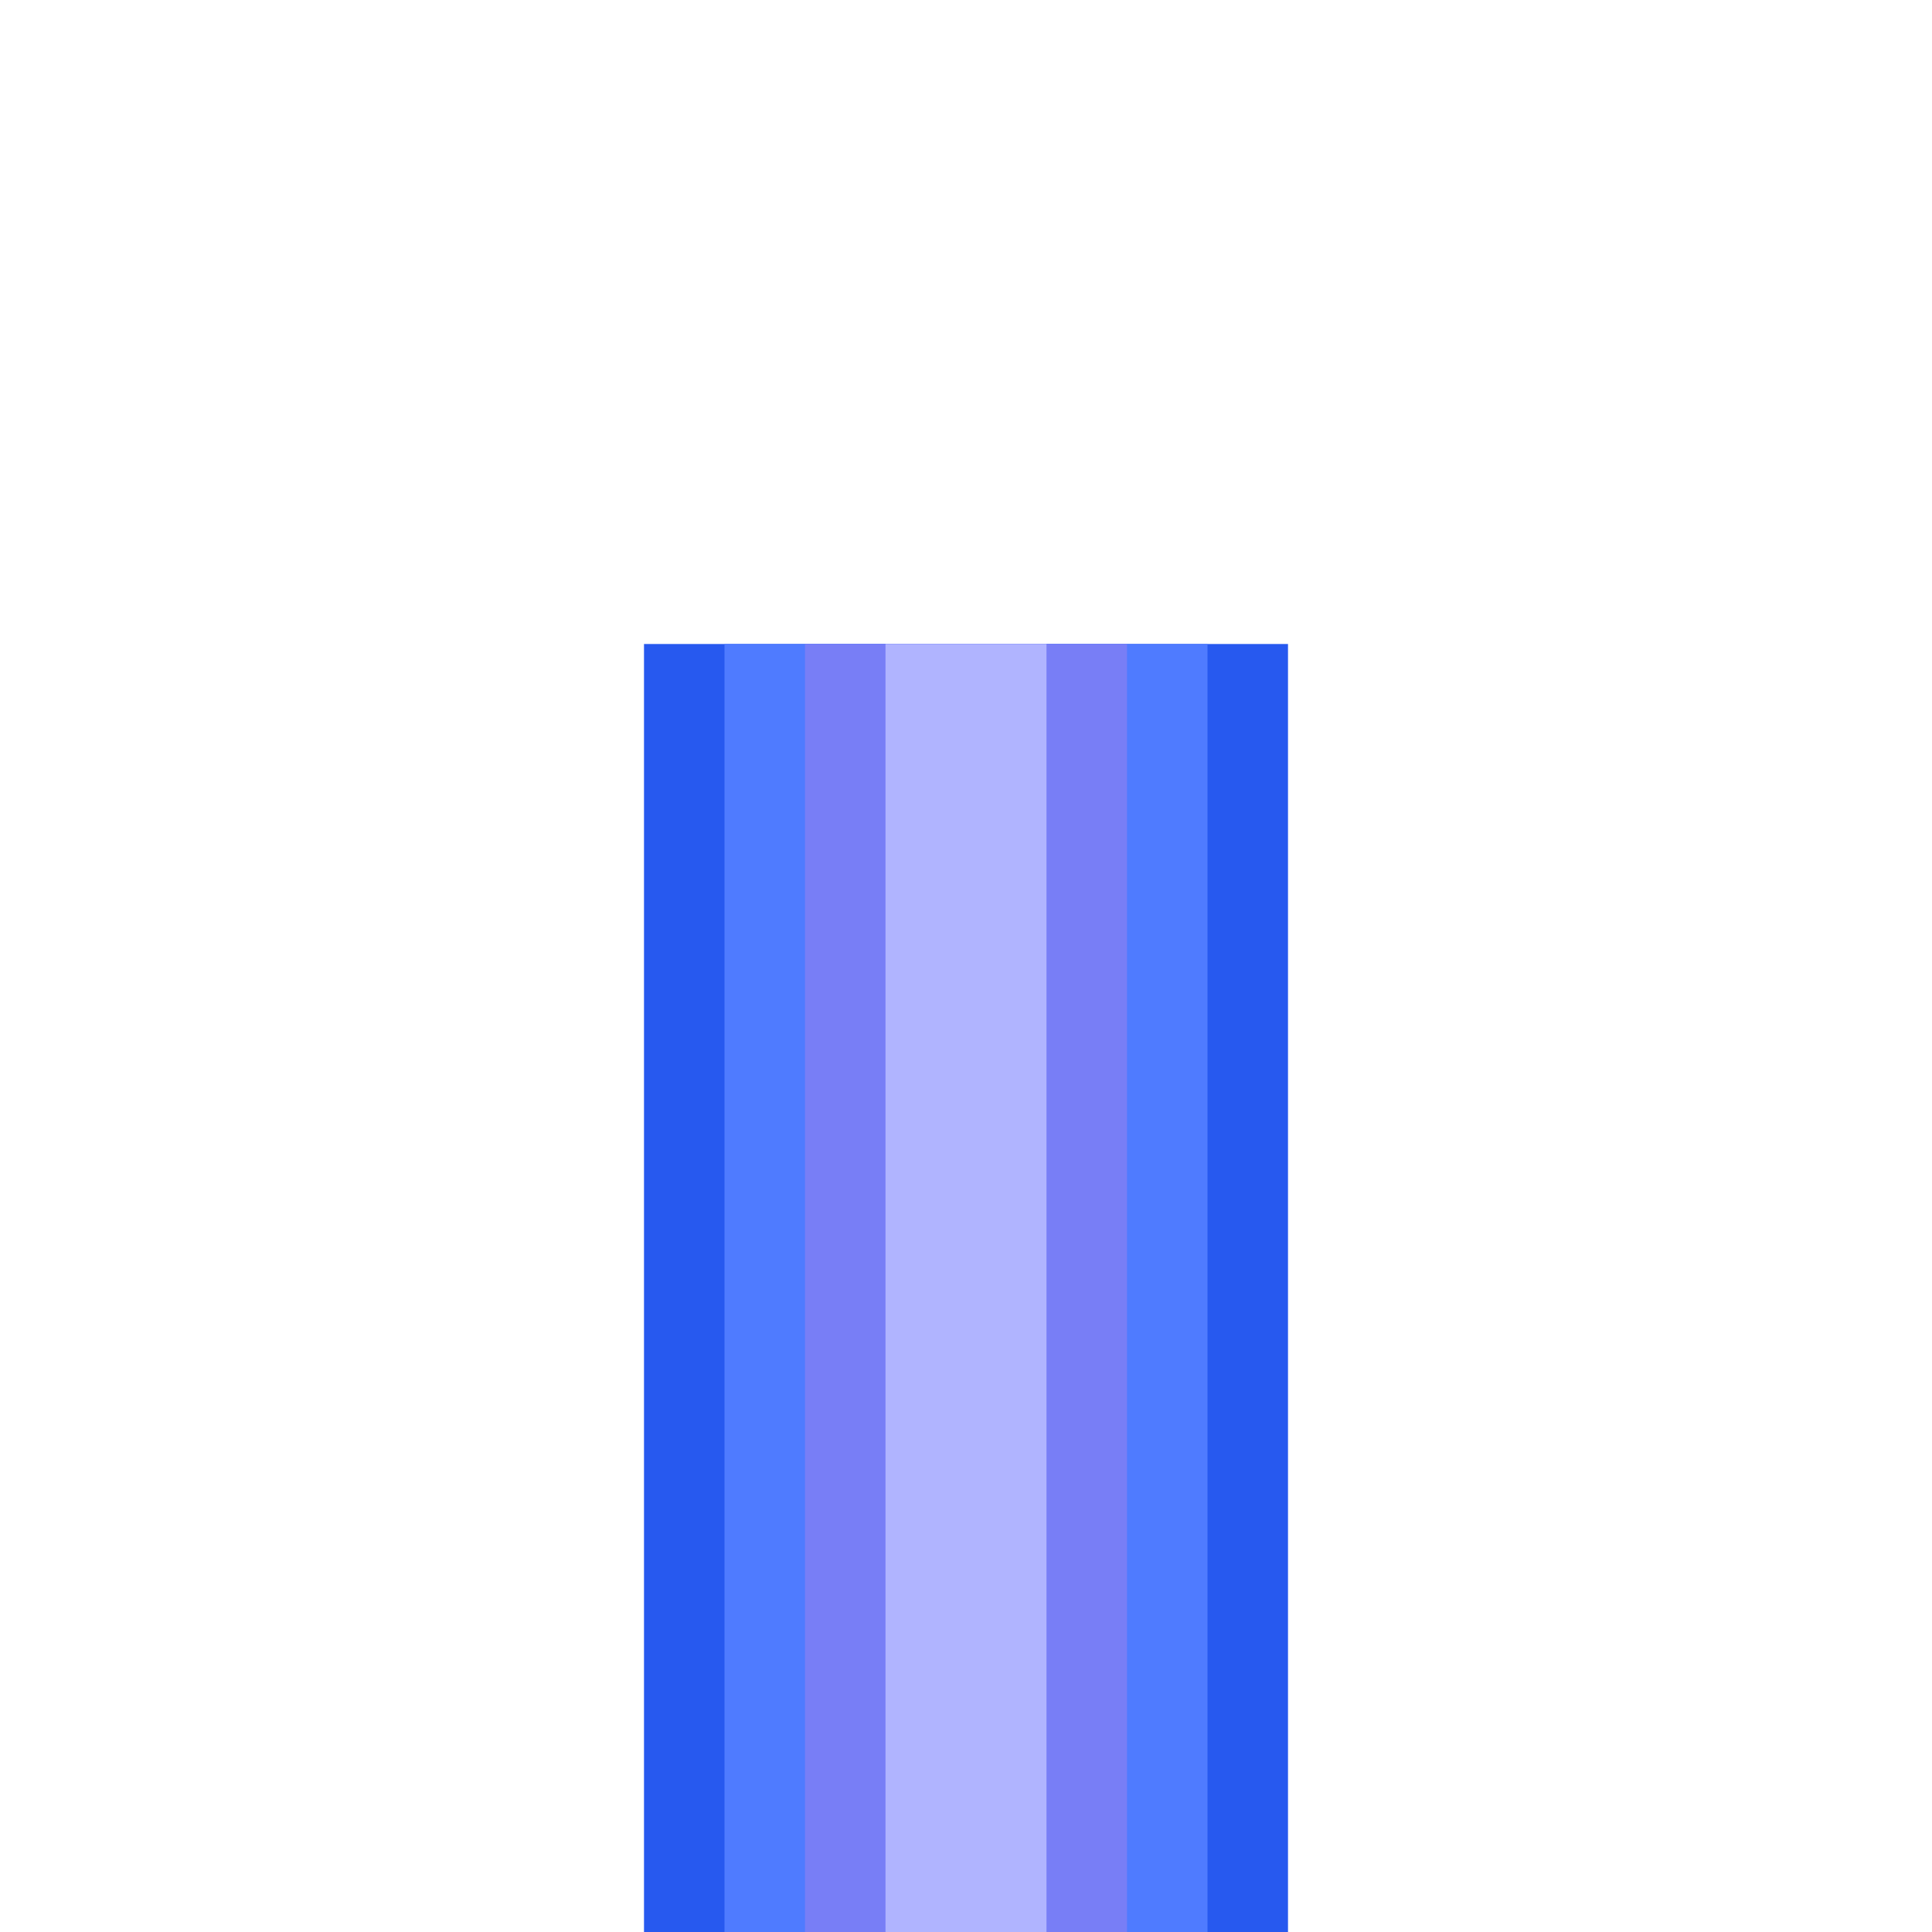 <?xml version="1.0" encoding="UTF-8"?>
<svg id="Layer_1" data-name="Layer 1" xmlns="http://www.w3.org/2000/svg" viewBox="0 0 6 6">
  <defs>
    <style>
      .cls-1 {
        fill: #b0b4ff;
      }

      .cls-2 {
        fill: #787ef6;
      }

      .cls-3 {
        fill: #2759ef;
      }

      .cls-4 {
        fill: #4f7bff;
      }
    </style>
  </defs>
  <rect class="cls-3" x="2" y="2" width="2" height="4"/>
  <rect class="cls-4" x="2.25" y="2" width="1.5" height="4"/>
  <rect class="cls-2" x="2.5" y="2" width="1" height="4"/>
  <rect class="cls-1" x="2.75" y="2" width=".5" height="4"/>
</svg>